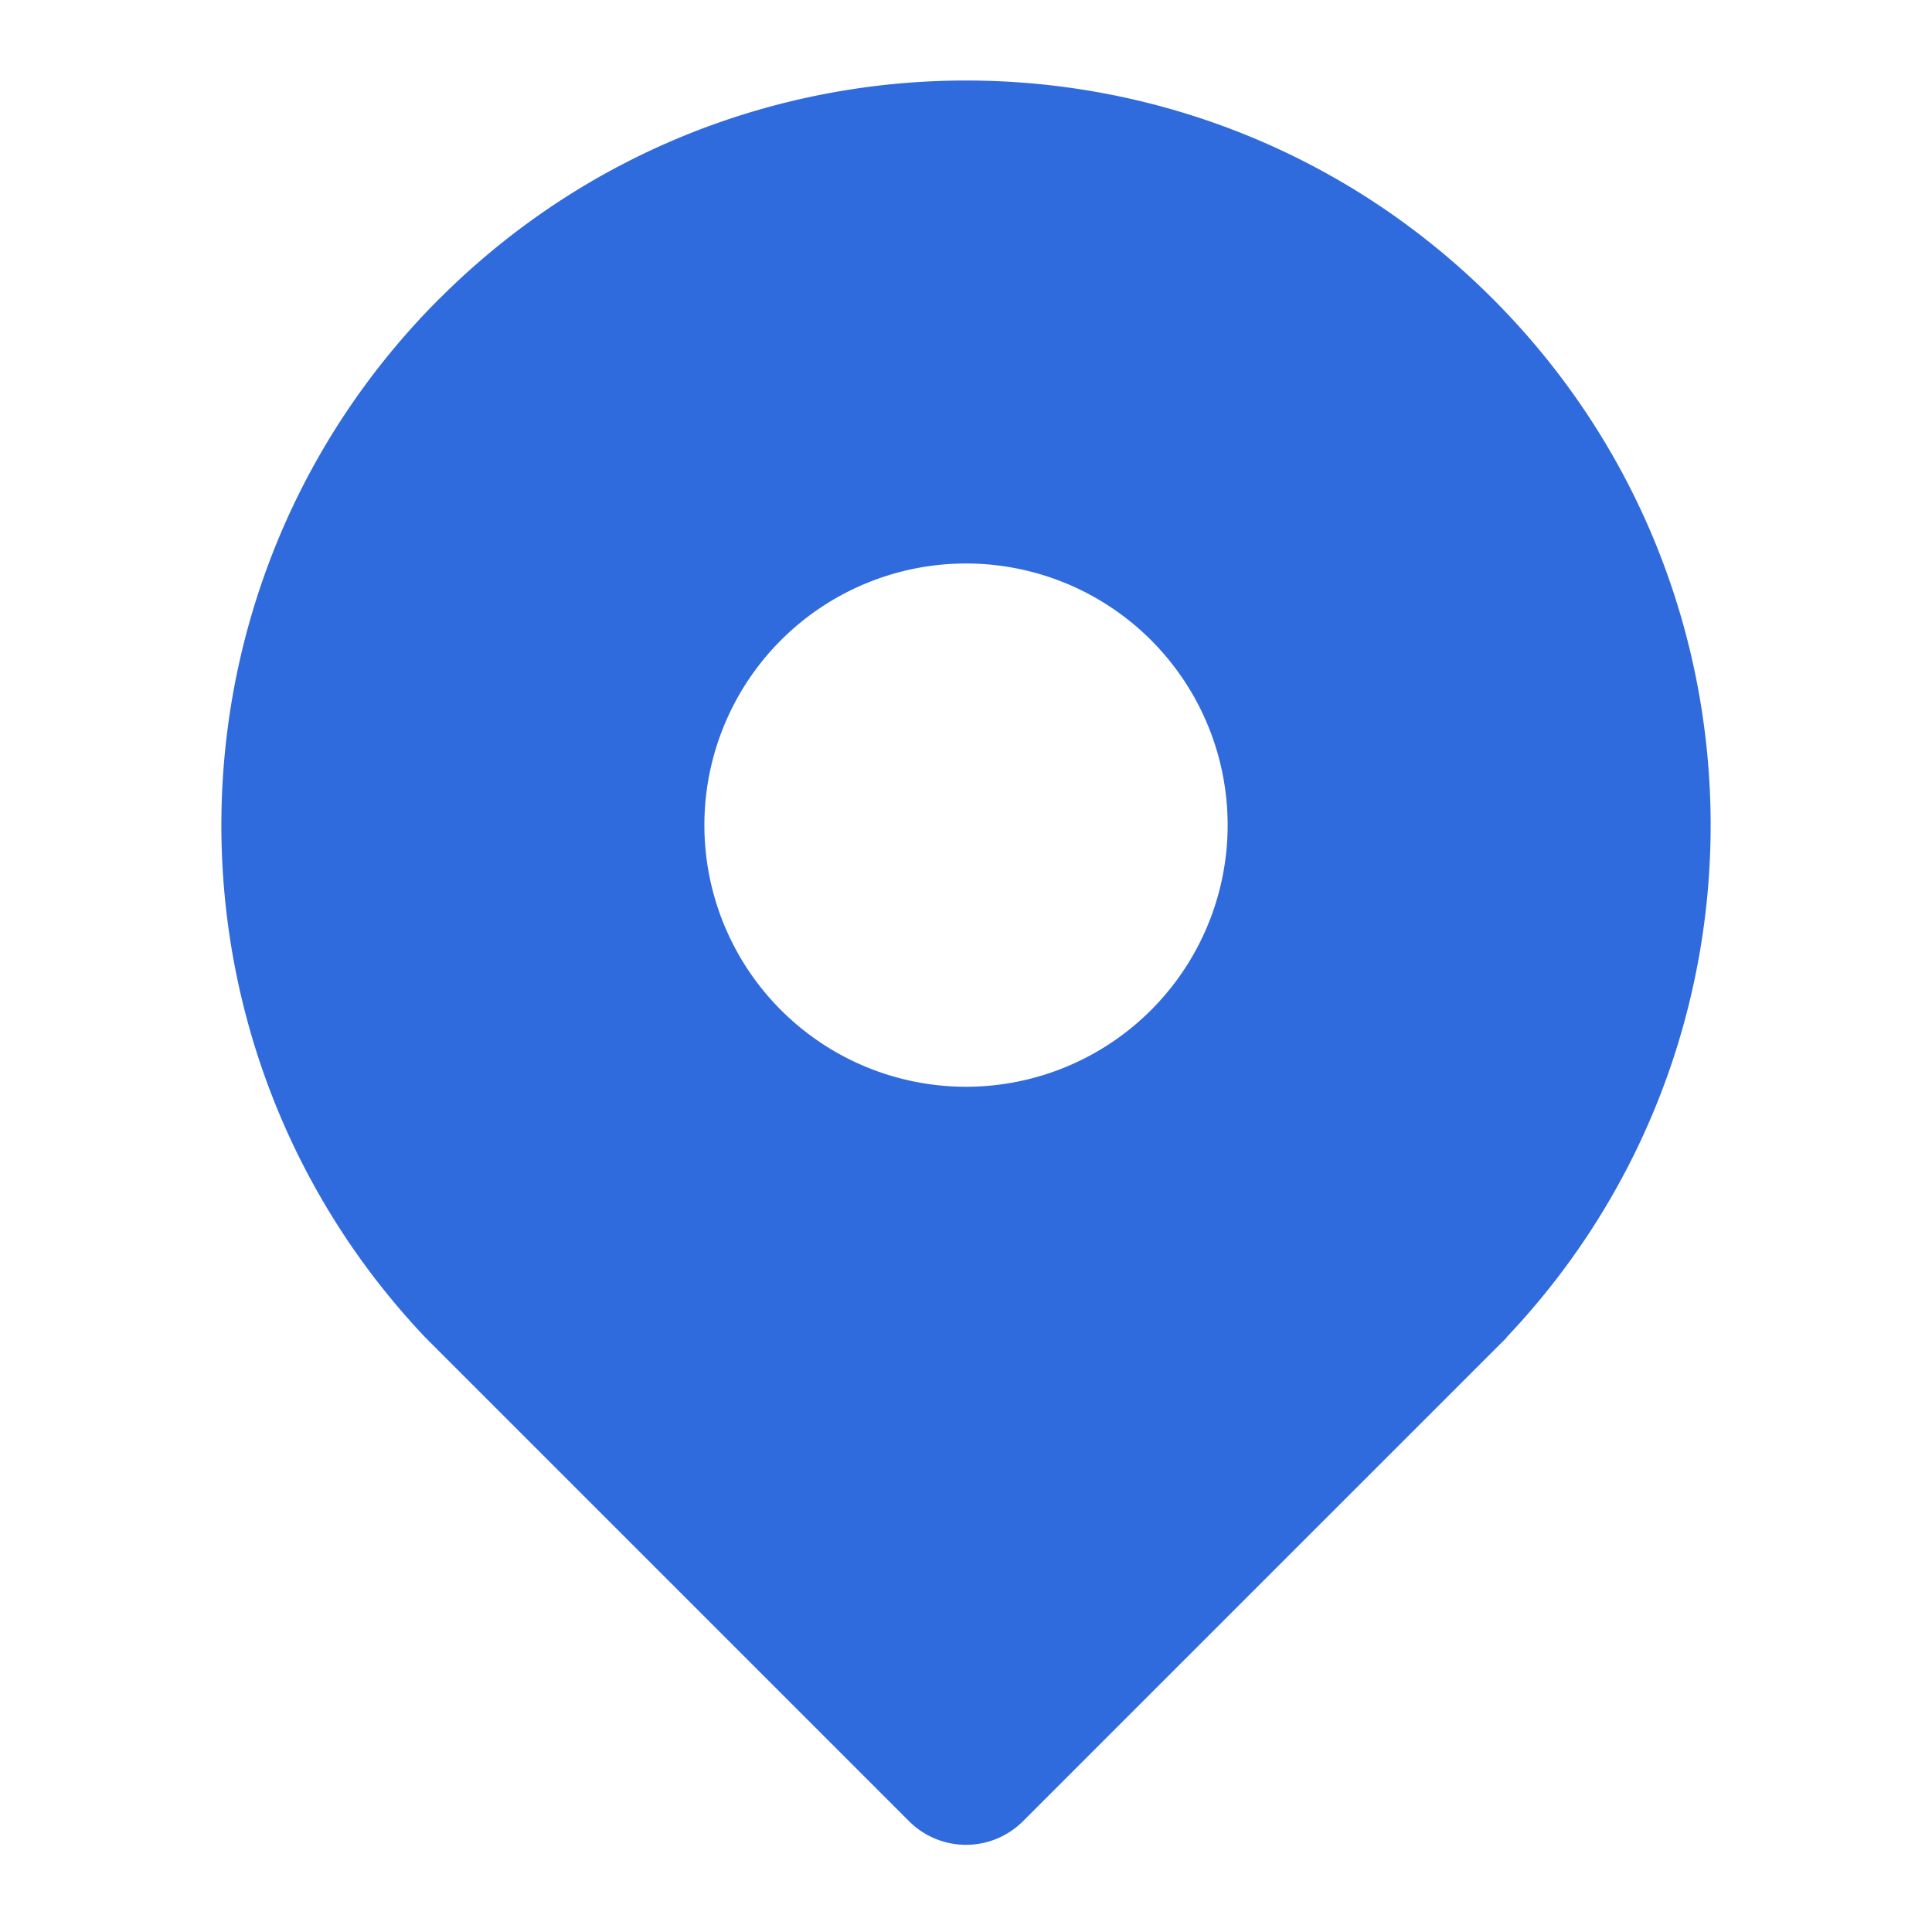 <?xml version="1.0" standalone="no"?><!DOCTYPE svg PUBLIC "-//W3C//DTD SVG 1.1//EN" "http://www.w3.org/Graphics/SVG/1.1/DTD/svg11.dtd"><svg t="1619755873247" class="icon" viewBox="0 0 1024 1024" version="1.1" xmlns="http://www.w3.org/2000/svg" p-id="1924" width="32" height="32" xmlns:xlink="http://www.w3.org/1999/xlink"><defs><style type="text/css"></style></defs><path d="M232.96 158.272c154.112-154.133 403.989-154.133 558.123 0 151.595 151.595 154.091 395.84 7.467 550.485l0.085 0.107-256.448 256.427a42.667 42.667 0 0 1-60.352 0l-256.427-256.427c-146.56-154.731-144.064-398.997 7.531-550.613z m180.992 181.013a138.667 138.667 0 1 0 196.117 196.096 138.667 138.667 0 0 0-196.117-196.096z" fill="#306bdd" p-id="1925"></path></svg>